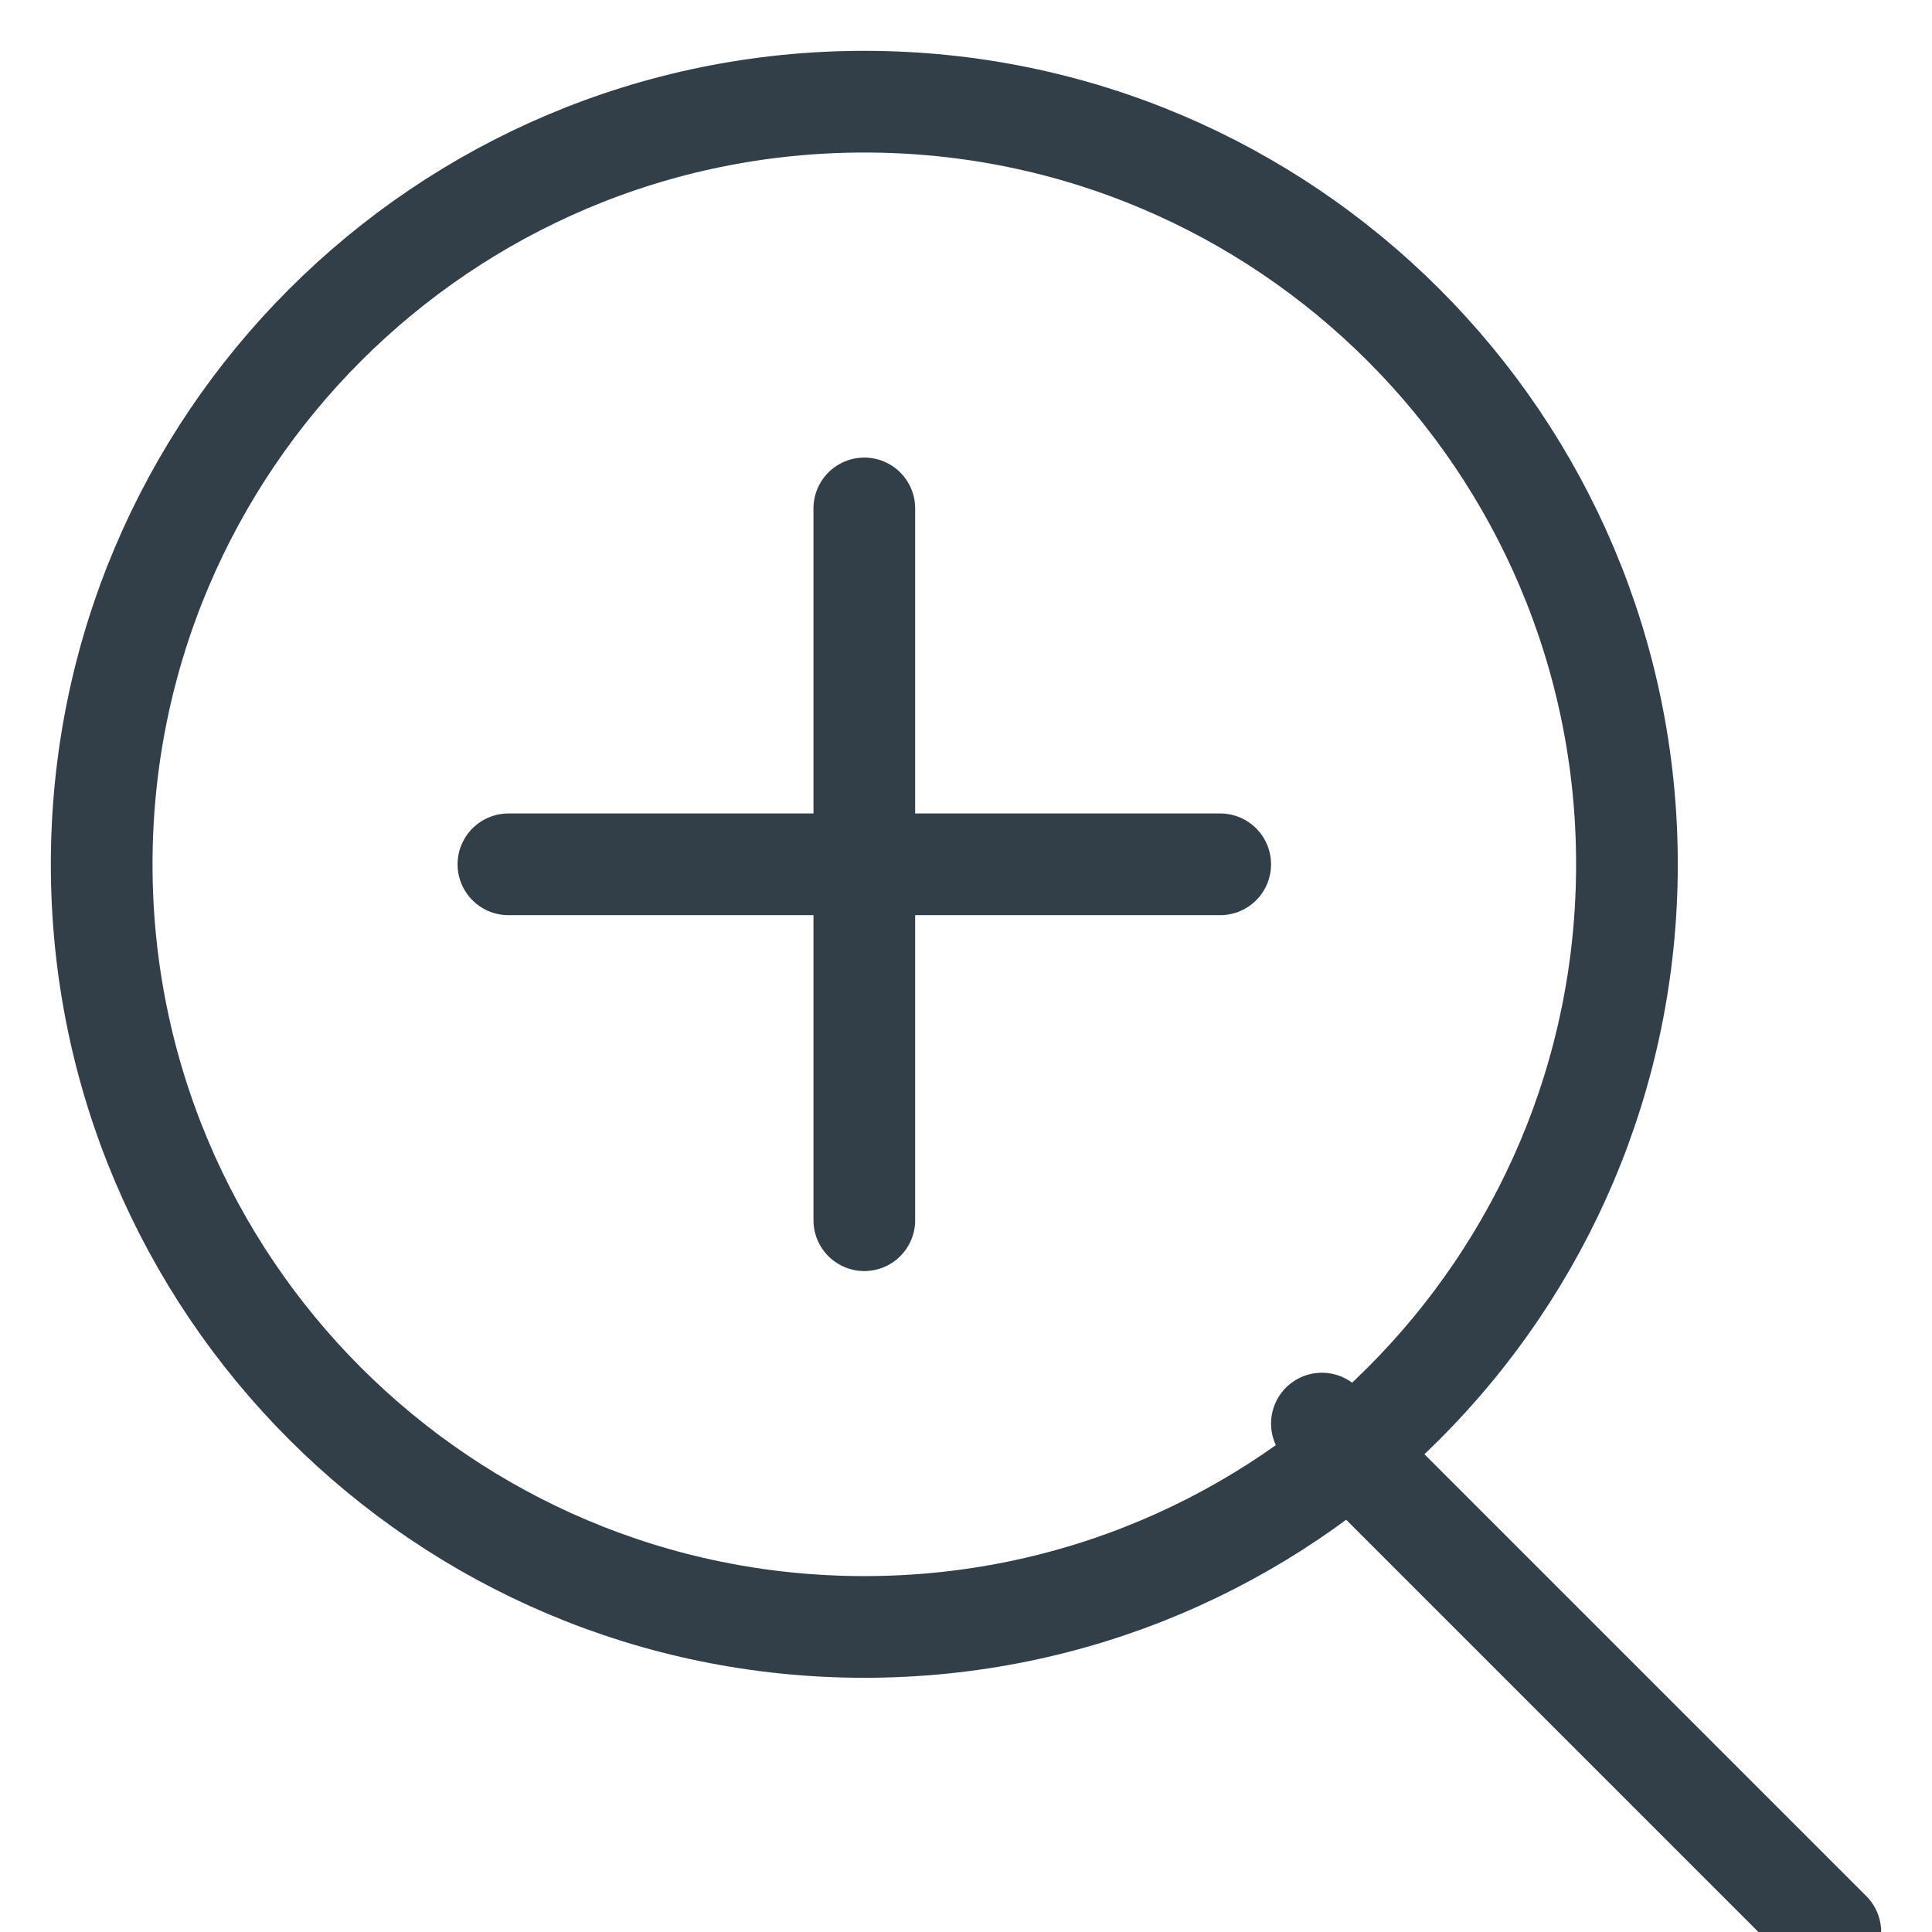 <?xml version="1.0" encoding="UTF-8"?>
<svg width="19px" height="19px" viewBox="0 0 19 19" version="1.1" xmlns="http://www.w3.org/2000/svg" xmlns:xlink="http://www.w3.org/1999/xlink">
    <!-- Generator: Sketch 61 (89581) - https://sketch.com -->
    <title>SEARCH ZOOM</title>
    <desc>Created with Sketch.</desc>
    <g id="Symbols" stroke="none" stroke-width="1" fill="none" fill-rule="evenodd" stroke-linecap="round">
        <g id="ITEM-PRODUCT-" transform="translate(-339, -21)" stroke="#333F48">
            <g transform="translate(1, 0)" id="SEARCH-ZOOM">
                <g transform="translate(339, 22)">
                    <line x1="12" y1="13" x2="17" y2="18" id="Stroke-3"></line>
                    <path d="M15,7.5 C15,11.642 11.642,15 7.5,15 C3.358,15 0,11.642 0,7.5 C0,3.358 3.358,0 7.5,0 C11.642,0 15,3.358 15,7.5 L15,7.5 Z" id="Stroke-5"></path>
                    <line x1="7.5" y1="4" x2="7.5" y2="11" id="Stroke-3"></line>
                    <line x1="11" y1="7.5" x2="4" y2="7.5" id="Stroke-3"></line>
                </g>
            </g>
        </g>
    </g>
</svg>